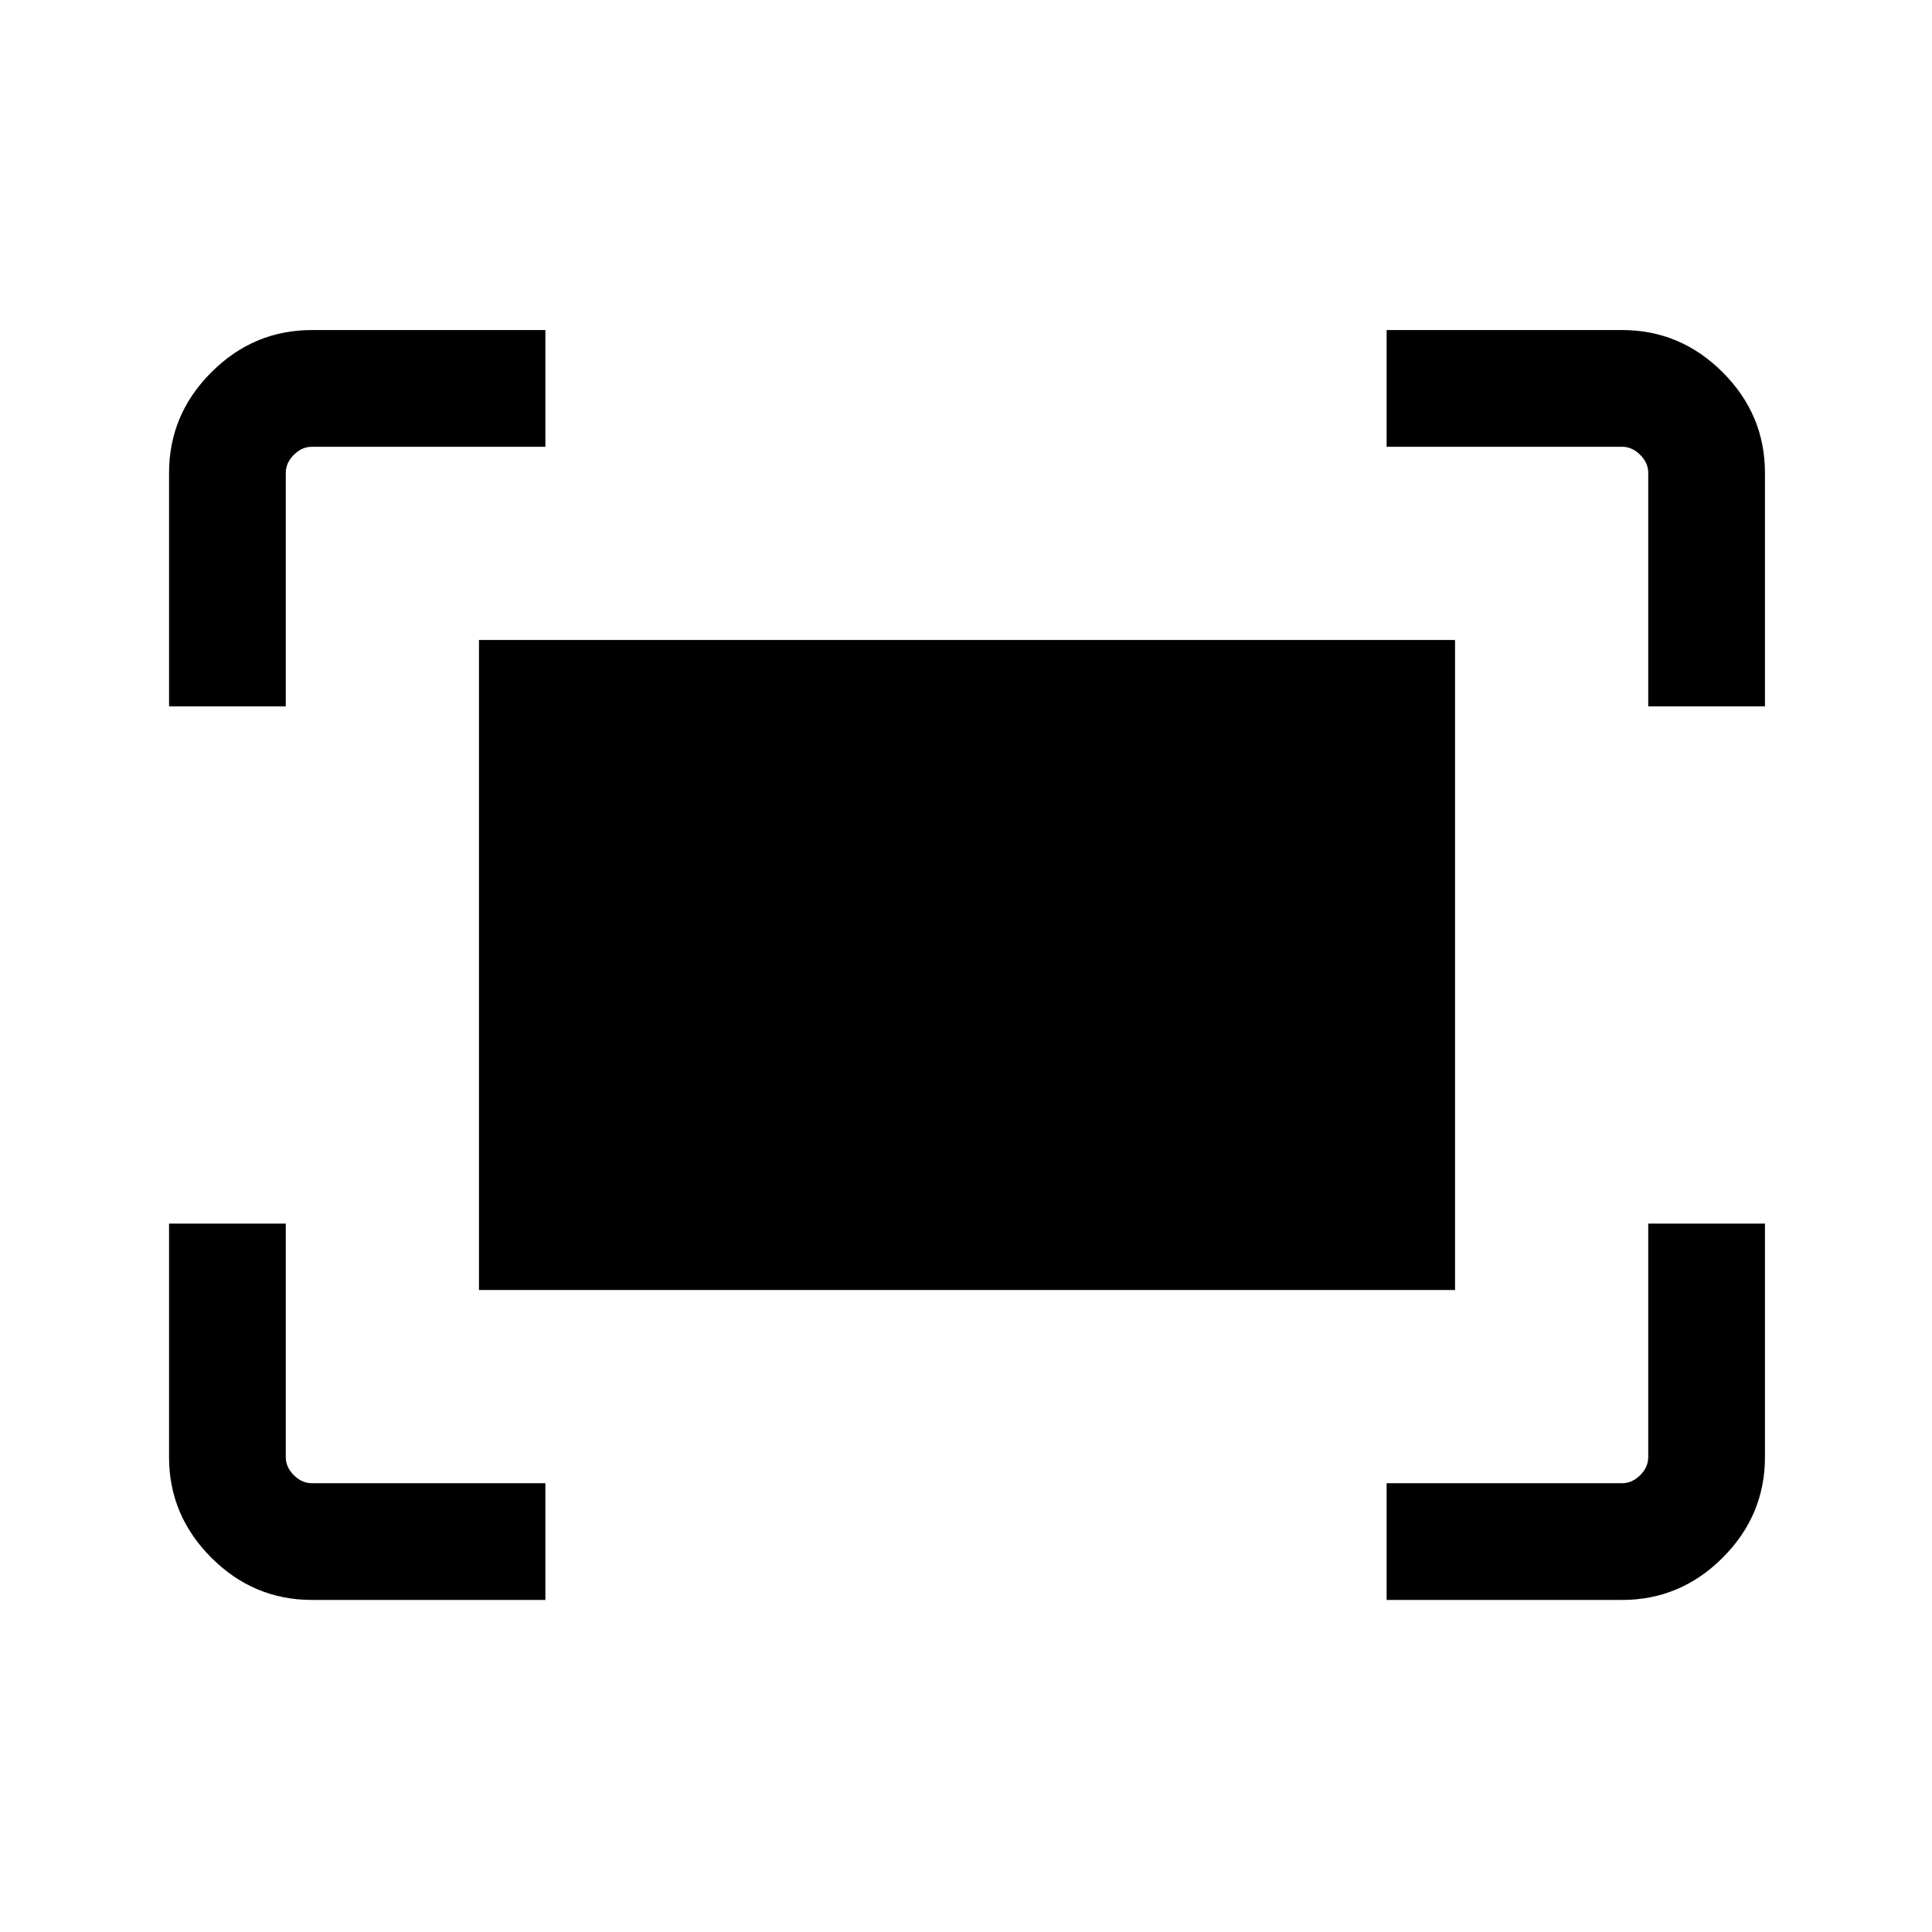 <svg xmlns="http://www.w3.org/2000/svg" height="48" width="48"><path d="M40.95 17.55V11.75Q40.95 11.5 40.75 11.3Q40.55 11.1 40.3 11.1H34.45V8.2H40.3Q41.75 8.2 42.8 9.25Q43.85 10.3 43.85 11.75V17.55ZM4.2 17.55V11.75Q4.2 10.3 5.25 9.25Q6.3 8.2 7.75 8.2H13.55V11.1H7.75Q7.5 11.1 7.3 11.3Q7.1 11.5 7.1 11.75V17.55ZM34.45 39.75V36.85H40.3Q40.55 36.85 40.75 36.65Q40.95 36.45 40.95 36.2V30.4H43.85V36.2Q43.85 37.65 42.8 38.7Q41.75 39.75 40.3 39.75ZM7.75 39.75Q6.3 39.75 5.25 38.7Q4.2 37.65 4.2 36.2V30.4H7.1V36.2Q7.1 36.45 7.3 36.65Q7.5 36.85 7.75 36.85H13.55V39.75ZM11.9 32.05V15.9H36.15V32.05Z"/></svg>